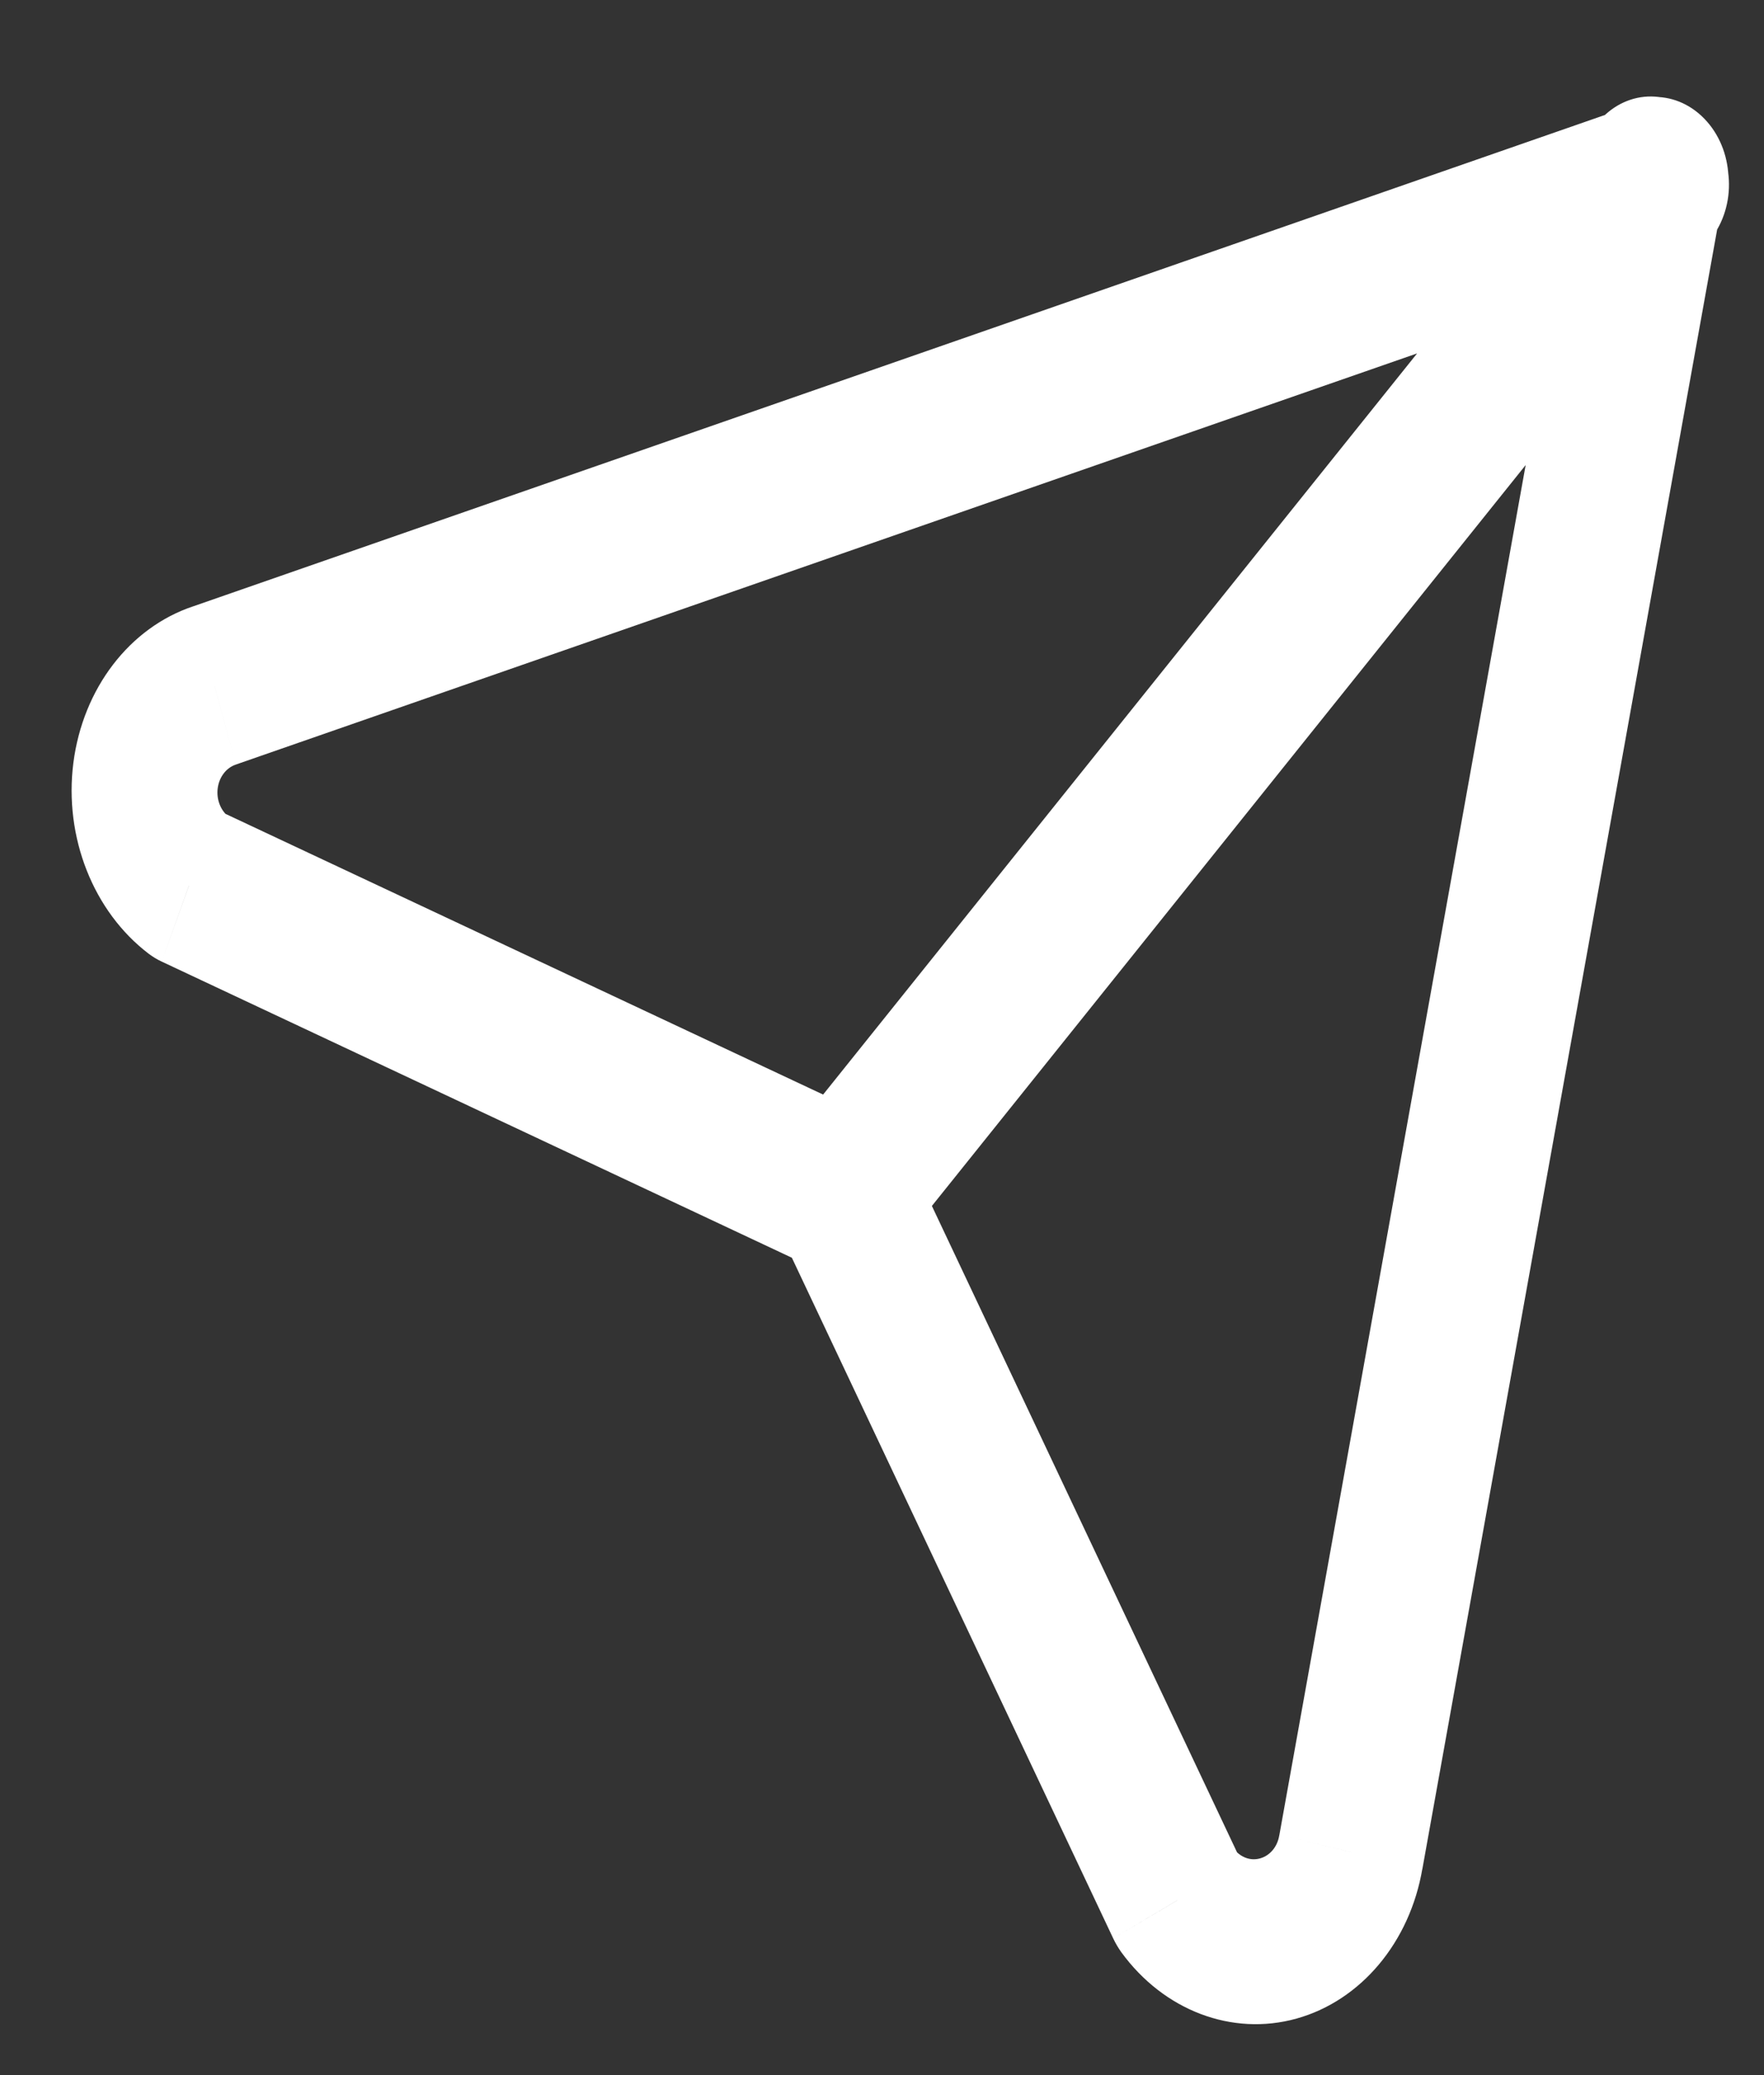 <svg width="17" height="20" viewBox="0 0 17 20" fill="none" xmlns="http://www.w3.org/2000/svg">
<rect x="0" y="0" width="17" height="20" fill="#333333" stroke="none"/>
<path d="M16.174 2.53C16.543 2.402 16.747 1.957 16.629 1.538C16.511 1.118 16.115 0.882 15.746 1.011L16.174 2.53ZM2.067 6.606L2.273 7.369L2.281 7.366L2.067 6.606ZM1.403 7.475L0.707 7.353L0.707 7.353L1.403 7.475ZM1.821 8.535L1.434 9.193C1.473 9.222 1.515 9.248 1.559 9.268L1.821 8.535ZM7.893 12.245C8.253 12.414 8.663 12.223 8.808 11.818C8.953 11.413 8.779 10.947 8.419 10.778L7.893 12.245ZM16.606 1.892C16.683 1.463 16.438 1.04 16.057 0.948C15.677 0.855 15.306 1.128 15.229 1.557L16.606 1.892ZM13.018 17.85L12.33 17.683L12.328 17.692L13.018 17.85ZM12.319 18.683L12.495 19.455L12.495 19.455L12.319 18.683ZM11.347 18.315L10.728 18.682C10.75 18.729 10.777 18.774 10.806 18.815L11.347 18.315ZM8.733 11.098C8.55 10.709 8.124 10.558 7.782 10.761C7.44 10.964 7.312 11.444 7.495 11.833L8.733 11.098ZM16.479 2.266C16.738 1.943 16.713 1.44 16.424 1.143C16.136 0.847 15.691 0.868 15.432 1.191L16.479 2.266ZM7.602 10.962C7.343 11.285 7.367 11.788 7.656 12.085C7.945 12.382 8.389 12.36 8.649 12.037L7.602 10.962ZM15.746 1.011L1.853 5.847L2.281 7.366L16.174 2.53L15.746 1.011ZM1.861 5.844C1.248 6.049 0.799 6.636 0.707 7.353L2.098 7.598C2.112 7.489 2.18 7.4 2.273 7.369L1.861 5.844ZM0.707 7.353C0.616 8.069 0.899 8.786 1.434 9.193L2.209 7.877C2.127 7.815 2.084 7.706 2.098 7.598L0.707 7.353ZM1.559 9.268L7.893 12.245L8.419 10.778L2.084 7.802L1.559 9.268ZM15.229 1.557L12.33 17.683L13.707 18.017L16.606 1.892L15.229 1.557ZM12.328 17.692C12.31 17.8 12.238 17.885 12.144 17.911L12.495 19.455C13.115 19.282 13.588 18.719 13.708 18.008L12.328 17.692ZM12.144 17.911C12.05 17.938 11.95 17.9 11.888 17.814L10.806 18.815C11.216 19.378 11.874 19.628 12.495 19.455L12.144 17.911ZM11.966 17.947L8.733 11.098L7.495 11.833L10.728 18.682L11.966 17.947ZM15.432 1.191L7.602 10.962L8.649 12.037L16.479 2.266L15.432 1.191Z" fill="white"/>
</svg>
